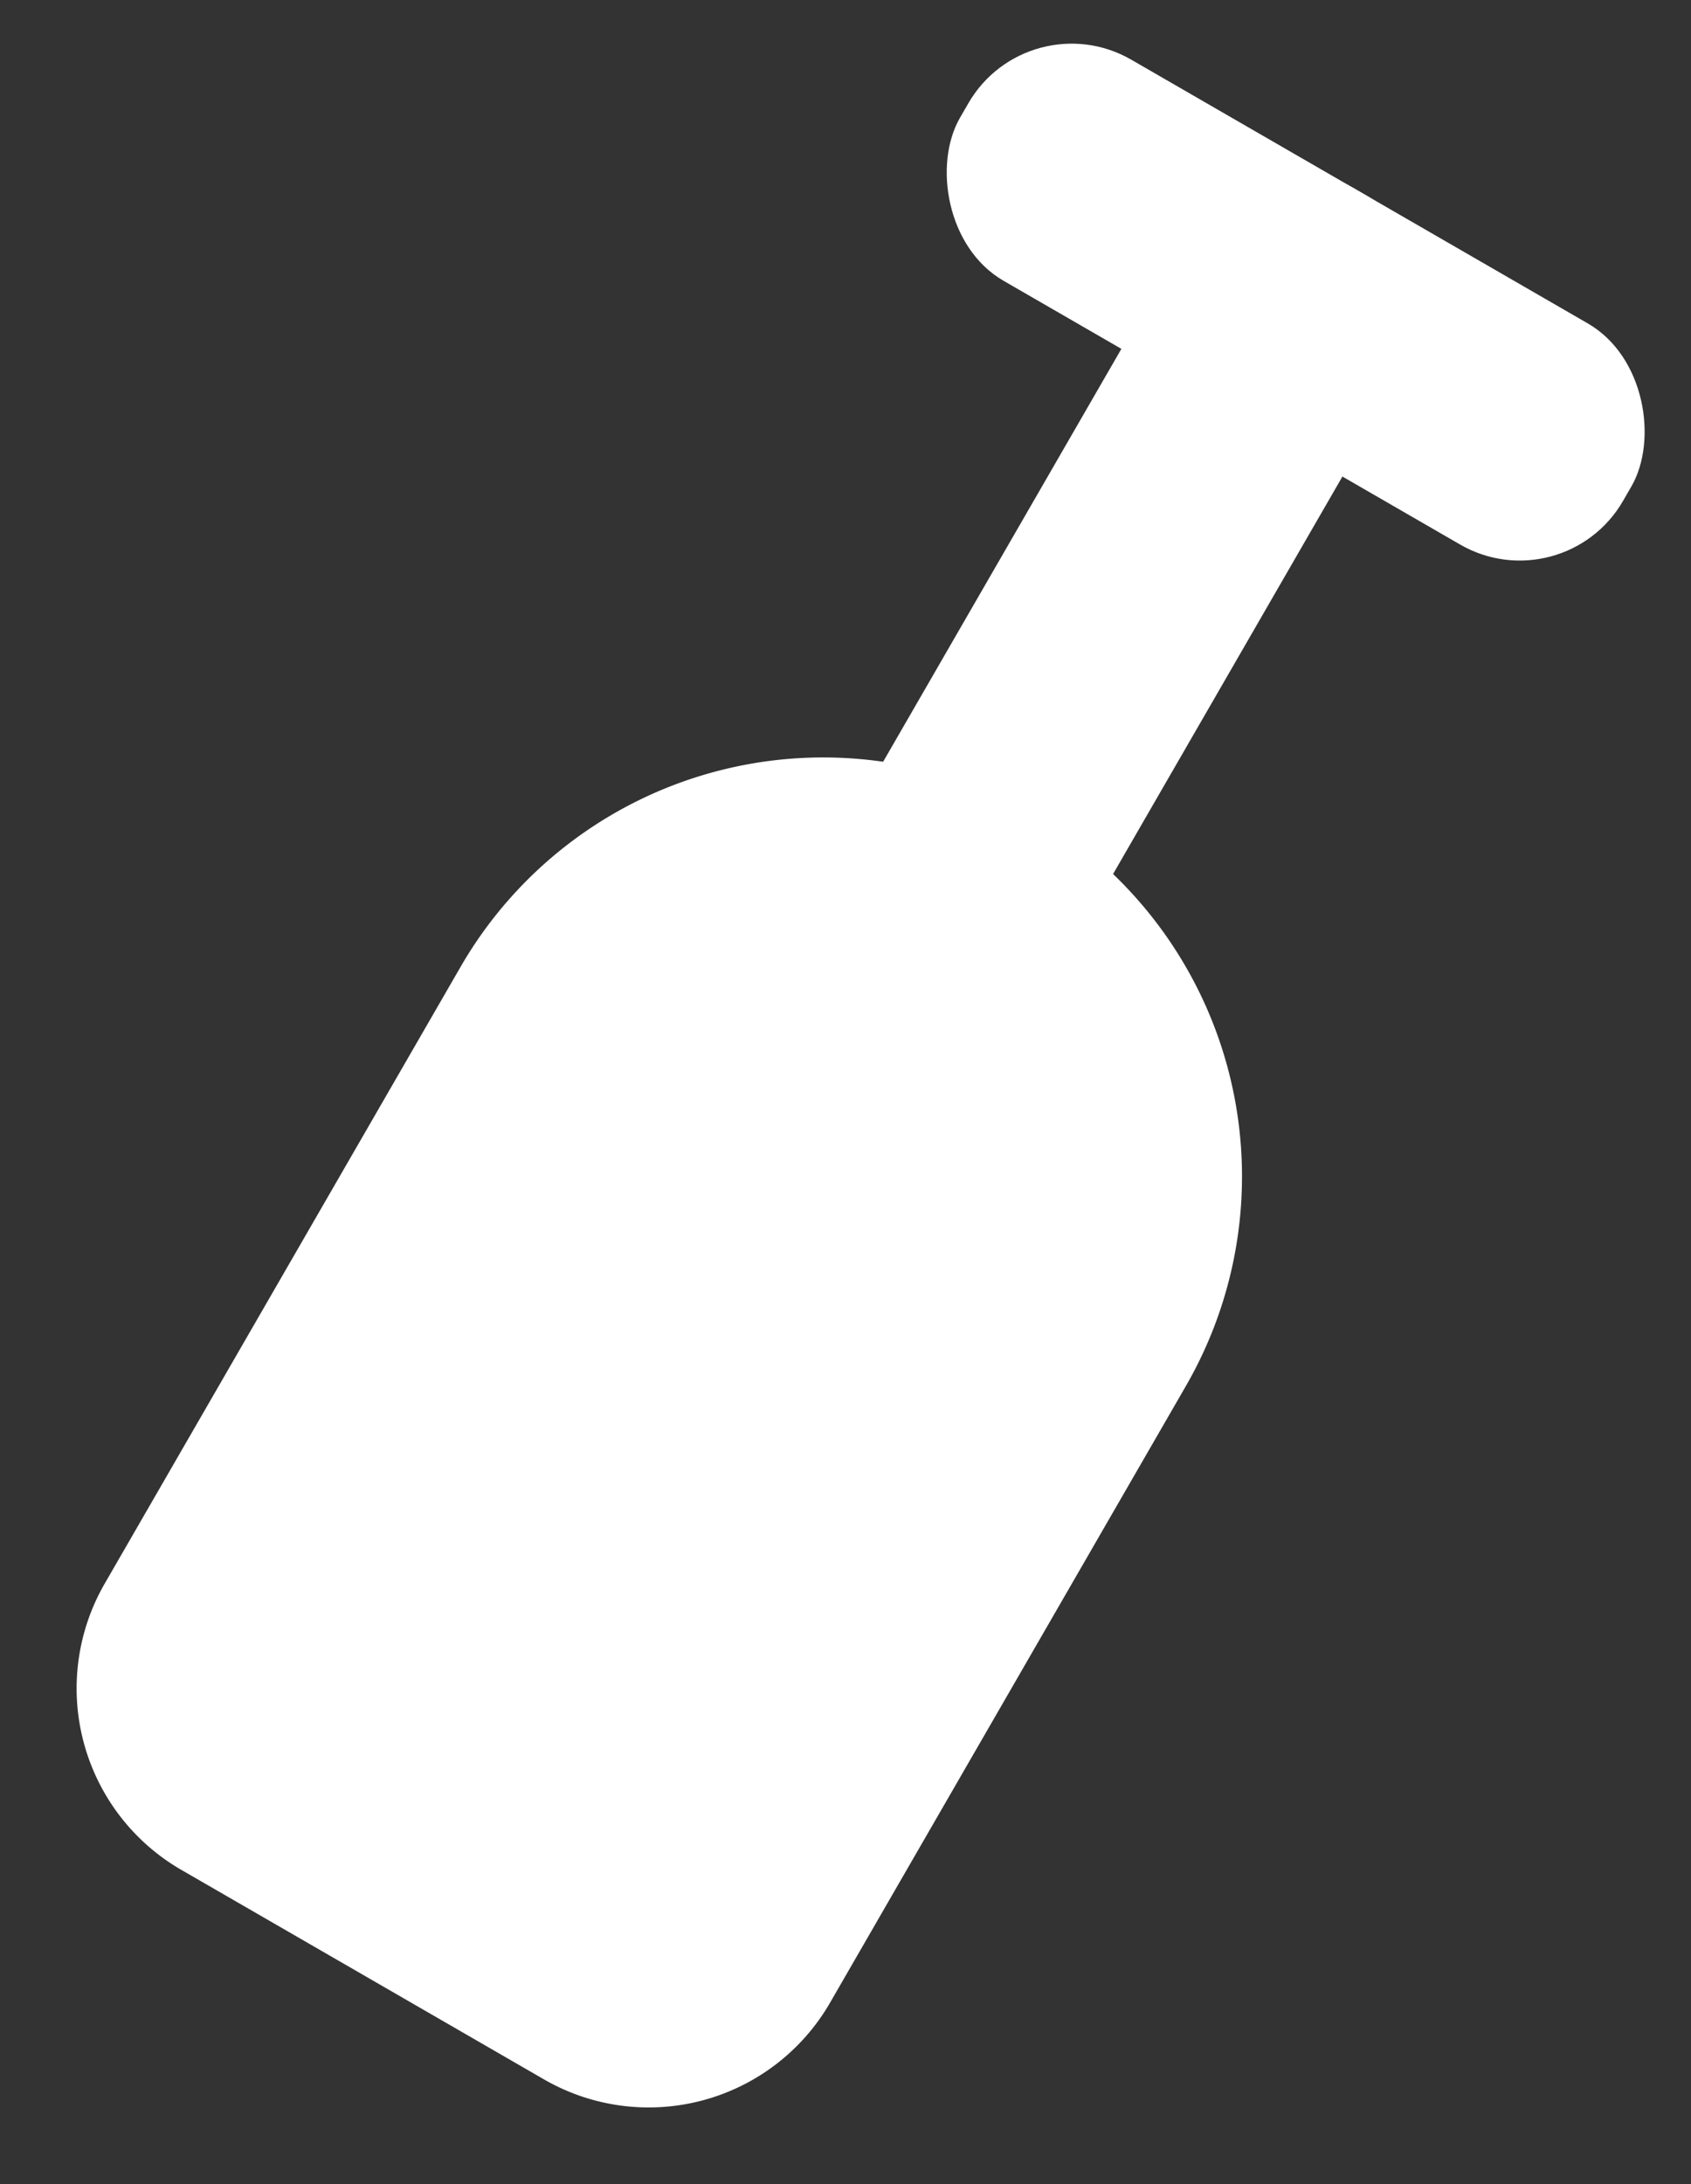 <svg xmlns="http://www.w3.org/2000/svg" width="28.357" height="36.606" viewBox="0 0 28.357 36.606">
  <rect x="0" y="0" width="28.357" height="36.606" fill="#333333" stroke="none"/>
  <g id="Group_331" data-name="Group 331" transform="translate(-72.838 -205.5)">
    <path id="Rectangle_19" data-name="Rectangle 19" d="M7.023,0h0a7.023,7.023,0,0,1,7.023,7.023V18.957a3.512,3.512,0,0,1-3.512,3.512H3.512A3.512,3.512,0,0,1,0,18.957V7.023A7.023,7.023,0,0,1,7.023,0Z" transform="translate(84.072 215.624) rotate(30)" fill="#fff"/>
    <rect id="Rectangle_20" data-name="Rectangle 20" width="4.28" height="21.399" rx="2" transform="translate(93.783 207.64) rotate(30)" fill="#fff"/>
    <rect id="Rectangle_21" data-name="Rectangle 21" width="12.84" height="4.28" rx="2" transform="translate(90.076 205.5) rotate(30)" fill="#fff"/>
  </g>
</svg>
